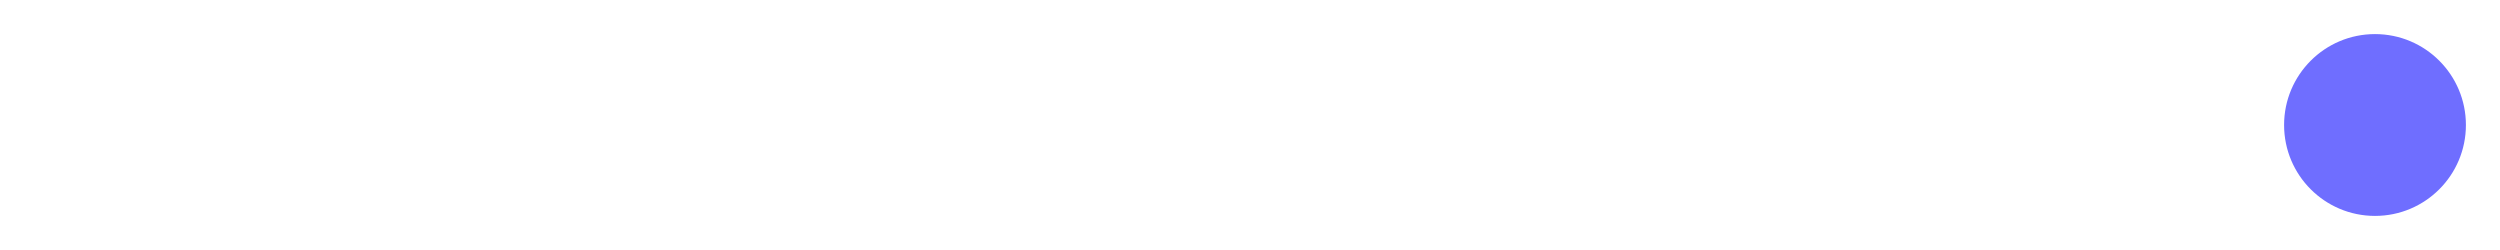 <svg width="220" height="22" viewBox="0 0 220 22" fill="none" xmlns="http://www.w3.org/2000/svg">
<g clip-path="url(#clip0_0_210)">
<rect opacity="0.2" x="178.5" y="0.5" width="41" height="21" rx="10.5" stroke="white"/>
<g filter="url(#filter0_d_0_210)">
<circle cx="209" cy="11" r="8" fill="#6F6EFF"/>
</g>
<path opacity="0.5" d="M7.7 7.32V16H8.89V6.2H1.12V16H2.31V7.32H7.7ZM10.498 12.78C10.498 13.424 10.643 14.003 10.932 14.516C11.23 15.02 11.632 15.417 12.136 15.706C12.64 15.995 13.204 16.14 13.83 16.14C14.464 16.14 15.029 15.995 15.524 15.706C16.028 15.417 16.424 15.02 16.714 14.516C17.012 14.003 17.162 13.424 17.162 12.78C17.162 12.127 17.012 11.548 16.714 11.044C16.424 10.54 16.028 10.143 15.524 9.854C15.029 9.565 14.464 9.42 13.83 9.42C13.204 9.42 12.64 9.565 12.136 9.854C11.632 10.143 11.23 10.54 10.932 11.044C10.643 11.548 10.498 12.127 10.498 12.78ZM11.632 12.78C11.632 12.332 11.725 11.935 11.912 11.59C12.108 11.235 12.369 10.96 12.696 10.764C13.032 10.568 13.41 10.47 13.83 10.47C14.25 10.47 14.623 10.568 14.95 10.764C15.286 10.96 15.547 11.235 15.734 11.59C15.93 11.935 16.028 12.332 16.028 12.78C16.028 13.228 15.93 13.625 15.734 13.97C15.547 14.315 15.286 14.591 14.95 14.796C14.623 14.992 14.25 15.09 13.83 15.09C13.41 15.09 13.032 14.992 12.696 14.796C12.369 14.591 12.108 14.315 11.912 13.97C11.725 13.625 11.632 13.228 11.632 12.78ZM24.342 9.56H18.812V13.76C18.812 14.217 18.71 14.535 18.504 14.712C18.308 14.889 18.07 14.978 17.79 14.978V16C18.276 16 18.677 15.921 18.994 15.762C19.312 15.594 19.545 15.347 19.694 15.02C19.853 14.684 19.932 14.264 19.932 13.76V10.61H23.222V16H24.342V9.56ZM31.617 9.56H30.357L28.369 14.544L28.831 14.6L26.787 9.56H25.457L27.921 15.09L26.157 19.08H27.417L31.617 9.56ZM34.843 14.04H37.041V12.99H34.843V14.04ZM36.243 9.56V16H37.363V9.56H36.243ZM33.443 9.56H32.323V11.408C32.323 12.033 32.398 12.542 32.547 12.934C32.696 13.317 32.953 13.597 33.317 13.774C33.69 13.951 34.199 14.04 34.843 14.04V12.99C34.488 12.99 34.208 12.939 34.003 12.836C33.798 12.724 33.653 12.551 33.569 12.318C33.485 12.085 33.443 11.781 33.443 11.408V9.56ZM39.972 14.11C39.972 13.849 40.033 13.625 40.154 13.438C40.275 13.251 40.457 13.107 40.7 13.004C40.952 12.901 41.265 12.85 41.638 12.85C42.049 12.85 42.417 12.906 42.744 13.018C43.071 13.121 43.393 13.284 43.71 13.508V12.85C43.645 12.766 43.523 12.659 43.346 12.528C43.169 12.388 42.931 12.267 42.632 12.164C42.343 12.052 41.993 11.996 41.582 11.996C41.022 11.996 40.537 12.085 40.126 12.262C39.715 12.43 39.398 12.673 39.174 12.99C38.95 13.307 38.838 13.695 38.838 14.152C38.838 14.591 38.936 14.959 39.132 15.258C39.337 15.547 39.608 15.767 39.944 15.916C40.28 16.065 40.649 16.14 41.05 16.14C41.498 16.14 41.904 16.065 42.268 15.916C42.632 15.757 42.921 15.533 43.136 15.244C43.36 14.945 43.472 14.591 43.472 14.18L43.248 13.48C43.248 13.881 43.164 14.203 42.996 14.446C42.837 14.689 42.613 14.866 42.324 14.978C42.035 15.09 41.703 15.146 41.33 15.146C41.078 15.146 40.849 15.109 40.644 15.034C40.439 14.95 40.275 14.833 40.154 14.684C40.033 14.525 39.972 14.334 39.972 14.11ZM39.972 11.072C40.075 10.997 40.215 10.909 40.392 10.806C40.579 10.694 40.798 10.601 41.05 10.526C41.302 10.442 41.582 10.4 41.89 10.4C42.245 10.4 42.557 10.484 42.828 10.652C43.108 10.811 43.248 11.053 43.248 11.38V16H44.368V11.38C44.368 10.96 44.261 10.605 44.046 10.316C43.841 10.027 43.551 9.807 43.178 9.658C42.814 9.499 42.385 9.42 41.89 9.42C41.311 9.42 40.817 9.509 40.406 9.686C39.995 9.863 39.669 10.041 39.426 10.218L39.972 11.072ZM45.283 9.56V10.61H49.063V9.56H45.283ZM46.613 9.84V16H47.733V9.84H46.613ZM50.187 9.56V16H51.307V9.56H50.187ZM50.845 12.976H52.847C53.257 12.976 53.565 13.065 53.771 13.242C53.976 13.419 54.079 13.671 54.079 13.998C54.079 14.213 54.032 14.399 53.939 14.558C53.845 14.707 53.705 14.824 53.519 14.908C53.341 14.983 53.117 15.02 52.847 15.02H50.845V16H52.847C53.295 16 53.696 15.93 54.051 15.79C54.405 15.65 54.685 15.431 54.891 15.132C55.096 14.833 55.199 14.455 55.199 13.998C55.199 13.307 54.97 12.803 54.513 12.486C54.065 12.159 53.509 11.996 52.847 11.996H50.845V12.976ZM62.202 19.08V9.56H61.082V19.08H62.202ZM67.592 12.78C67.592 12.08 67.447 11.483 67.158 10.988C66.868 10.484 66.481 10.097 65.996 9.826C65.52 9.555 64.988 9.42 64.4 9.42C63.868 9.42 63.396 9.555 62.986 9.826C62.584 10.097 62.267 10.484 62.034 10.988C61.81 11.483 61.698 12.08 61.698 12.78C61.698 13.471 61.81 14.068 62.034 14.572C62.267 15.076 62.584 15.463 62.986 15.734C63.396 16.005 63.868 16.14 64.4 16.14C64.988 16.14 65.52 16.005 65.996 15.734C66.481 15.463 66.868 15.076 67.158 14.572C67.447 14.068 67.592 13.471 67.592 12.78ZM66.458 12.78C66.458 13.275 66.355 13.695 66.15 14.04C65.954 14.385 65.688 14.647 65.352 14.824C65.025 15.001 64.661 15.09 64.26 15.09C63.933 15.09 63.611 15.001 63.294 14.824C62.976 14.647 62.715 14.385 62.51 14.04C62.304 13.695 62.202 13.275 62.202 12.78C62.202 12.285 62.304 11.865 62.51 11.52C62.715 11.175 62.976 10.913 63.294 10.736C63.611 10.559 63.933 10.47 64.26 10.47C64.661 10.47 65.025 10.559 65.352 10.736C65.688 10.913 65.954 11.175 66.15 11.52C66.355 11.865 66.458 12.285 66.458 12.78ZM69.64 14.11C69.64 13.849 69.701 13.625 69.822 13.438C69.943 13.251 70.125 13.107 70.368 13.004C70.62 12.901 70.933 12.85 71.306 12.85C71.717 12.85 72.085 12.906 72.412 13.018C72.739 13.121 73.061 13.284 73.378 13.508V12.85C73.313 12.766 73.191 12.659 73.014 12.528C72.837 12.388 72.599 12.267 72.3 12.164C72.011 12.052 71.661 11.996 71.25 11.996C70.69 11.996 70.205 12.085 69.794 12.262C69.383 12.43 69.066 12.673 68.842 12.99C68.618 13.307 68.506 13.695 68.506 14.152C68.506 14.591 68.604 14.959 68.8 15.258C69.005 15.547 69.276 15.767 69.612 15.916C69.948 16.065 70.317 16.14 70.718 16.14C71.166 16.14 71.572 16.065 71.936 15.916C72.3 15.757 72.589 15.533 72.804 15.244C73.028 14.945 73.14 14.591 73.14 14.18L72.916 13.48C72.916 13.881 72.832 14.203 72.664 14.446C72.505 14.689 72.281 14.866 71.992 14.978C71.703 15.09 71.371 15.146 70.998 15.146C70.746 15.146 70.517 15.109 70.312 15.034C70.107 14.95 69.943 14.833 69.822 14.684C69.701 14.525 69.64 14.334 69.64 14.11ZM69.64 11.072C69.743 10.997 69.883 10.909 70.06 10.806C70.247 10.694 70.466 10.601 70.718 10.526C70.97 10.442 71.25 10.4 71.558 10.4C71.913 10.4 72.225 10.484 72.496 10.652C72.776 10.811 72.916 11.053 72.916 11.38V16H74.036V11.38C74.036 10.96 73.929 10.605 73.714 10.316C73.509 10.027 73.219 9.807 72.846 9.658C72.482 9.499 72.053 9.42 71.558 9.42C70.979 9.42 70.485 9.509 70.074 9.686C69.663 9.863 69.337 10.041 69.094 10.218L69.64 11.072ZM76.435 12.78C76.435 12.332 76.528 11.935 76.715 11.59C76.911 11.235 77.172 10.96 77.499 10.764C77.835 10.568 78.213 10.47 78.633 10.47C78.978 10.47 79.3 10.526 79.599 10.638C79.907 10.741 80.173 10.881 80.397 11.058C80.621 11.235 80.779 11.431 80.873 11.646V10.246C80.649 9.985 80.327 9.784 79.907 9.644C79.496 9.495 79.072 9.42 78.633 9.42C78.007 9.42 77.443 9.565 76.939 9.854C76.435 10.143 76.034 10.54 75.735 11.044C75.445 11.548 75.301 12.127 75.301 12.78C75.301 13.424 75.445 14.003 75.735 14.516C76.034 15.02 76.435 15.417 76.939 15.706C77.443 15.995 78.007 16.14 78.633 16.14C79.072 16.14 79.496 16.07 79.907 15.93C80.327 15.781 80.649 15.575 80.873 15.314V13.914C80.779 14.119 80.621 14.315 80.397 14.502C80.173 14.679 79.907 14.824 79.599 14.936C79.3 15.039 78.978 15.09 78.633 15.09C78.213 15.09 77.835 14.992 77.499 14.796C77.172 14.591 76.911 14.315 76.715 13.97C76.528 13.625 76.435 13.228 76.435 12.78ZM83.12 12.78C83.12 12.332 83.214 11.935 83.4 11.59C83.596 11.235 83.858 10.96 84.184 10.764C84.52 10.568 84.898 10.47 85.318 10.47C85.664 10.47 85.986 10.526 86.284 10.638C86.592 10.741 86.858 10.881 87.082 11.058C87.306 11.235 87.465 11.431 87.558 11.646V10.246C87.334 9.985 87.012 9.784 86.592 9.644C86.182 9.495 85.757 9.42 85.318 9.42C84.693 9.42 84.128 9.565 83.624 9.854C83.12 10.143 82.719 10.54 82.42 11.044C82.131 11.548 81.986 12.127 81.986 12.78C81.986 13.424 82.131 14.003 82.42 14.516C82.719 15.02 83.12 15.417 83.624 15.706C84.128 15.995 84.693 16.14 85.318 16.14C85.757 16.14 86.182 16.07 86.592 15.93C87.012 15.781 87.334 15.575 87.558 15.314V13.914C87.465 14.119 87.306 14.315 87.082 14.502C86.858 14.679 86.592 14.824 86.284 14.936C85.986 15.039 85.664 15.09 85.318 15.09C84.898 15.09 84.52 14.992 84.184 14.796C83.858 14.591 83.596 14.315 83.4 13.97C83.214 13.625 83.12 13.228 83.12 12.78ZM95.112 9.56V16H96.232V9.56H95.112ZM89.302 9.56V16H90.422V9.56H89.302ZM89.96 12.976H91.962C92.373 12.976 92.681 13.065 92.886 13.242C93.091 13.419 93.194 13.671 93.194 13.998C93.194 14.213 93.147 14.399 93.054 14.558C92.961 14.707 92.821 14.824 92.634 14.908C92.457 14.983 92.233 15.02 91.962 15.02H89.96V16H91.962C92.41 16 92.811 15.93 93.166 15.79C93.521 15.65 93.801 15.431 94.006 15.132C94.211 14.833 94.314 14.455 94.314 13.998C94.314 13.307 94.085 12.803 93.628 12.486C93.18 12.159 92.625 11.996 91.962 11.996H89.96V12.976ZM103.967 9.56H98.437V13.76C98.437 14.217 98.335 14.535 98.129 14.712C97.933 14.889 97.695 14.978 97.415 14.978V16C97.901 16 98.302 15.921 98.619 15.762C98.937 15.594 99.17 15.347 99.319 15.02C99.478 14.684 99.557 14.264 99.557 13.76V10.61H102.847V16H103.967V9.56ZM106.062 9.56V16H107.182V9.56H106.062ZM109.562 9.56L106.762 12.22L109.842 16H111.242L108.162 12.22L110.962 9.56H109.562ZM117.613 9.56H116.353L114.365 14.544L114.827 14.6L112.783 9.56H111.453L113.917 15.09L112.153 19.08H113.413L117.613 9.56Z" fill="white"/>
</g>
<defs>
<filter id="filter0_d_0_210" x="189" y="-9" width="40" height="40" filterUnits="userSpaceOnUse" color-interpolation-filters="sRGB">
<feFlood flood-opacity="0" result="BackgroundImageFix"/>
<feColorMatrix in="SourceAlpha" type="matrix" values="0 0 0 0 0 0 0 0 0 0 0 0 0 0 0 0 0 0 127 0" result="hardAlpha"/>
<feOffset/>
<feGaussianBlur stdDeviation="6"/>
<feColorMatrix type="matrix" values="0 0 0 0 0.435 0 0 0 0 0.431 0 0 0 0 1 0 0 0 0.5 0"/>
<feBlend mode="normal" in2="BackgroundImageFix" result="effect1_dropShadow_0_210"/>
<feBlend mode="normal" in="SourceGraphic" in2="effect1_dropShadow_0_210" result="shape"/>
</filter>
<clipPath id="clip0_0_210">
<rect width="220" height="22" fill="white"/>
</clipPath>
</defs>
</svg>
